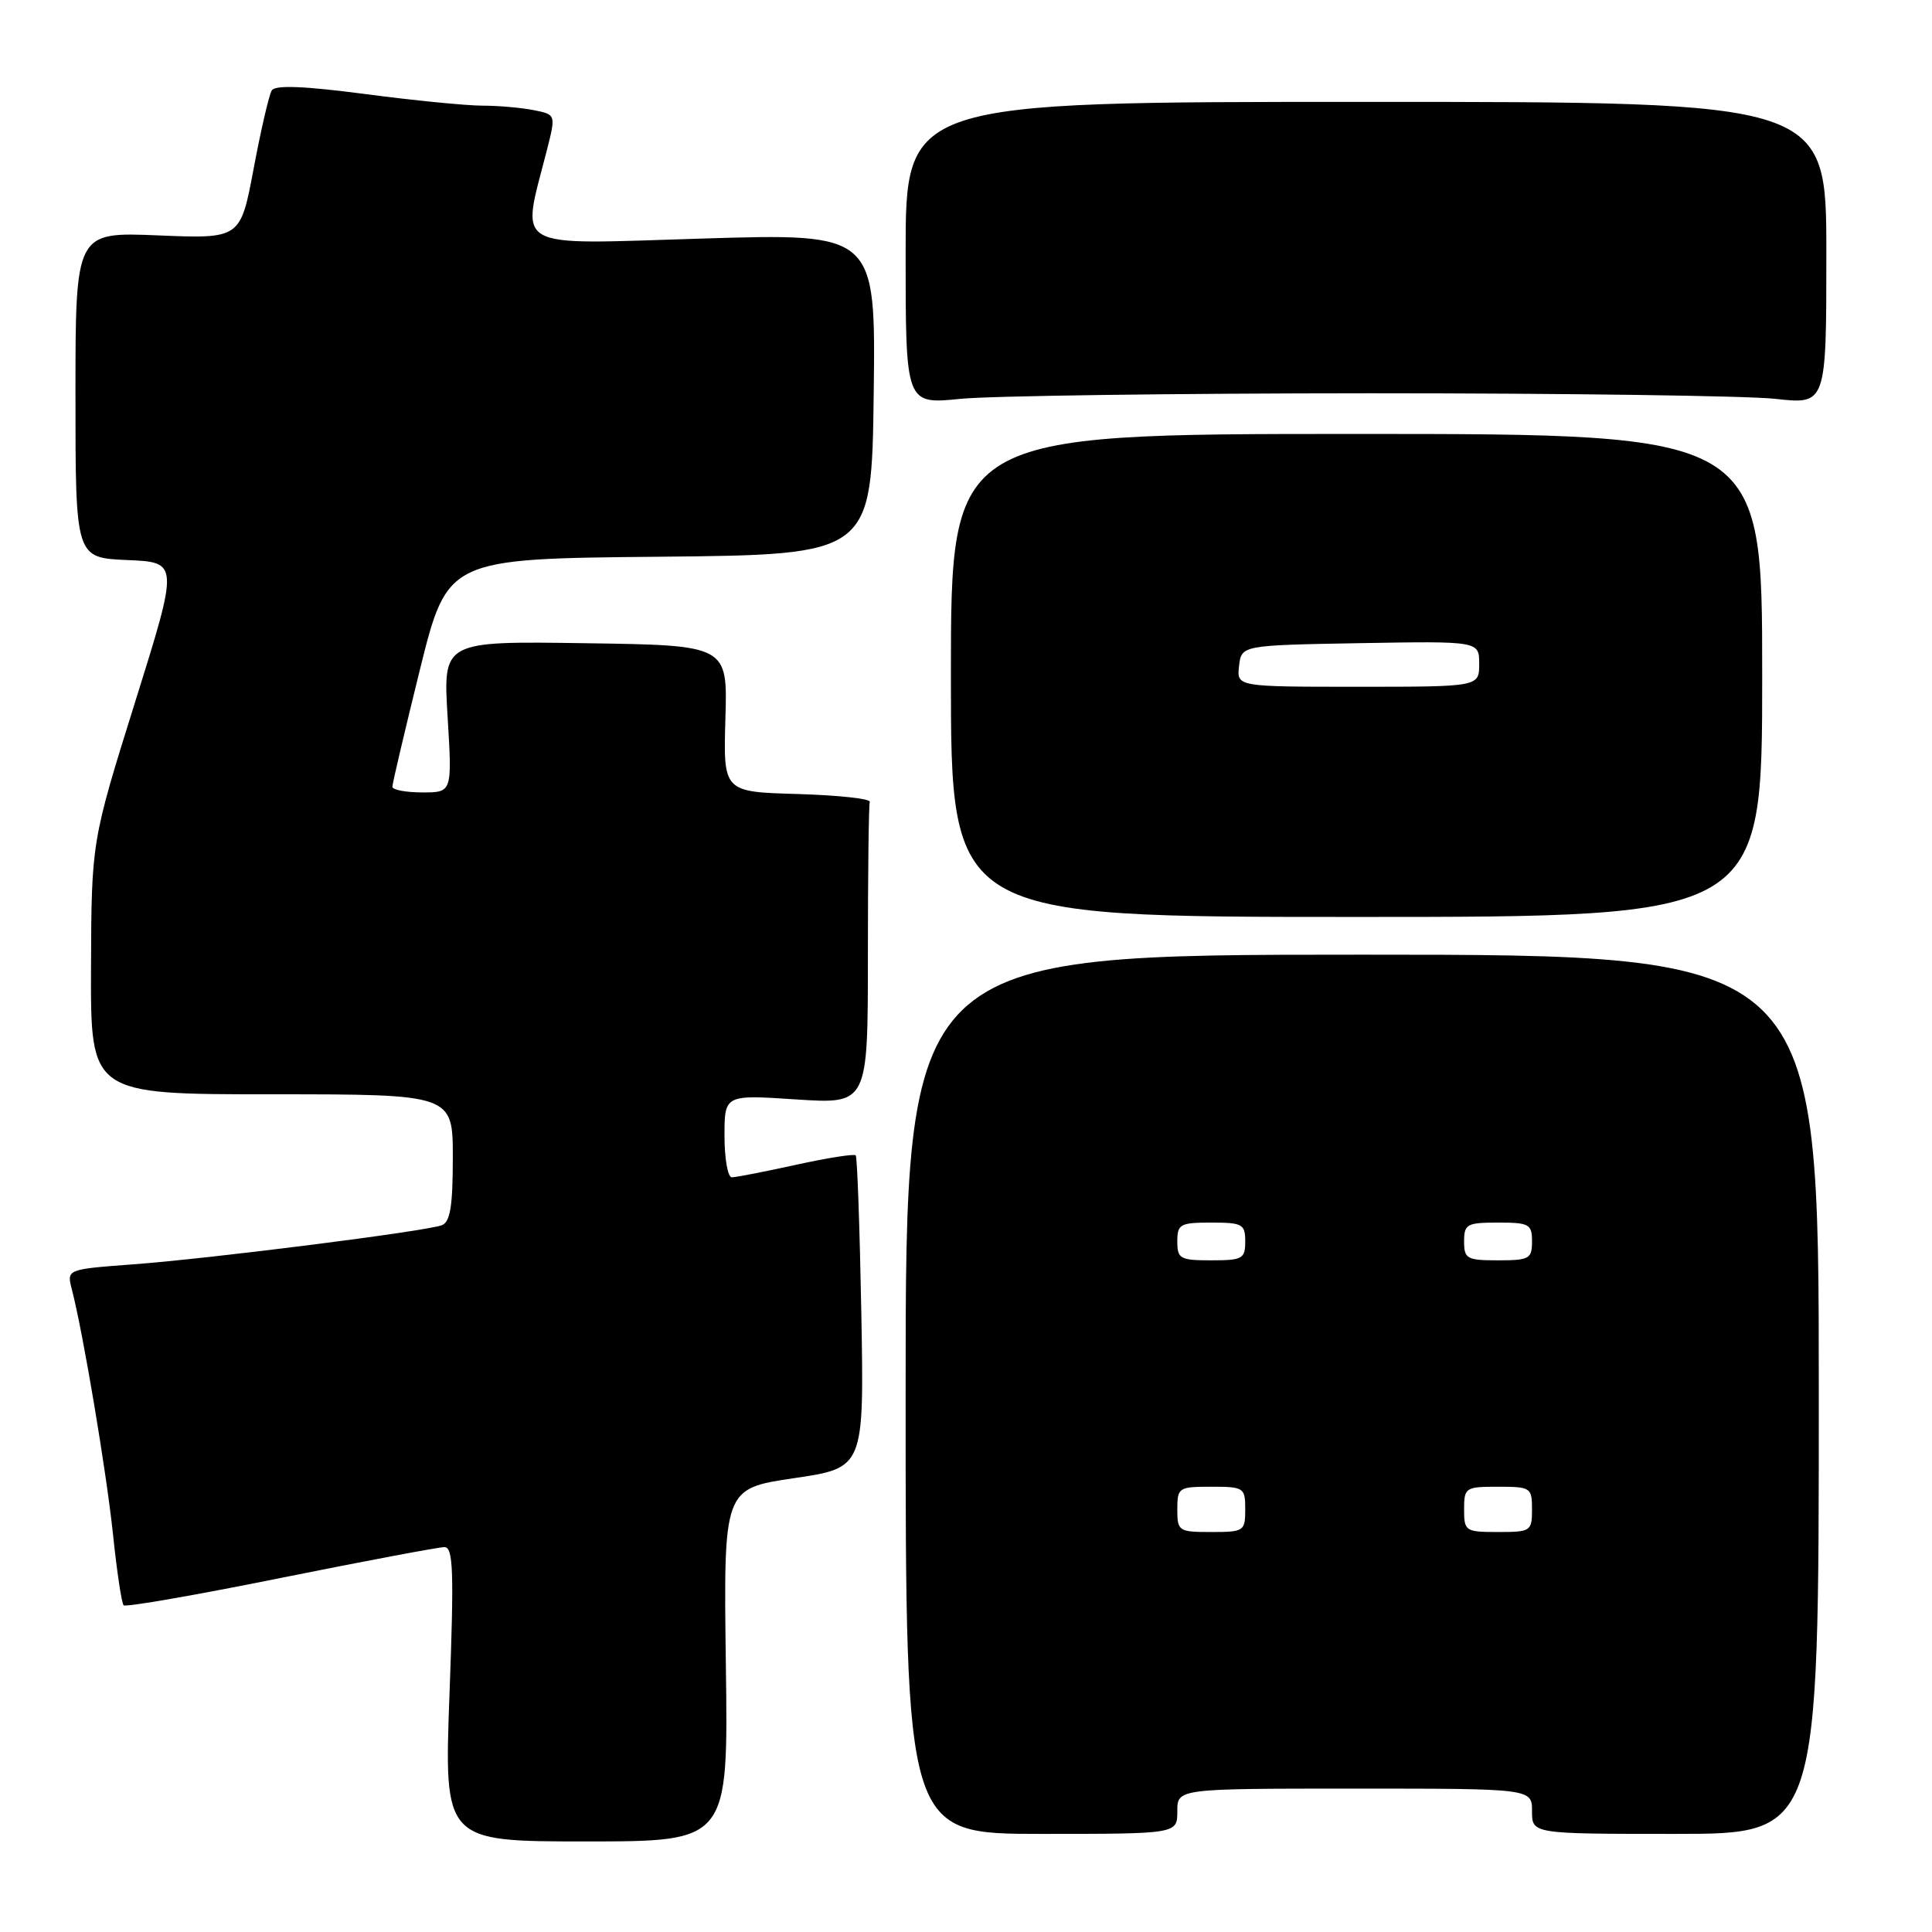 <?xml version="1.0" encoding="UTF-8" standalone="no"?>
<!DOCTYPE svg PUBLIC "-//W3C//DTD SVG 1.1//EN" "http://www.w3.org/Graphics/SVG/1.1/DTD/svg11.dtd" >
<svg xmlns="http://www.w3.org/2000/svg" xmlns:xlink="http://www.w3.org/1999/xlink" version="1.1" viewBox="0 0 256 256">
 <g >
 <path fill="currentColor"
d=" M 96.18 220.63 C 95.87 197.25 95.87 197.25 105.18 195.87 C 114.50 194.50 114.50 194.50 114.13 174.00 C 113.92 162.72 113.59 153.32 113.39 153.09 C 113.18 152.87 109.63 153.43 105.48 154.34 C 101.34 155.25 97.51 156.00 96.97 156.00 C 96.44 156.00 96.00 153.54 96.00 150.53 C 96.00 145.05 96.00 145.05 105.50 145.68 C 115.00 146.30 115.00 146.30 115.00 126.65 C 115.00 115.84 115.11 106.66 115.25 106.25 C 115.39 105.84 111.08 105.37 105.67 105.21 C 95.84 104.93 95.84 104.93 96.12 95.21 C 96.41 85.50 96.41 85.50 77.55 85.23 C 58.70 84.95 58.70 84.95 59.31 94.98 C 59.92 105.00 59.92 105.00 55.96 105.00 C 53.78 105.00 52.00 104.66 51.99 104.25 C 51.99 103.84 53.63 96.87 55.63 88.77 C 59.29 74.03 59.29 74.03 87.39 73.77 C 115.50 73.50 115.50 73.50 115.77 52.20 C 116.04 30.91 116.04 30.91 93.06 31.61 C 67.38 32.39 69.05 33.34 72.48 19.84 C 73.66 15.18 73.66 15.18 70.70 14.59 C 69.08 14.27 66.03 14.00 63.93 14.00 C 61.82 14.00 54.83 13.31 48.38 12.46 C 40.28 11.40 36.46 11.25 36.01 11.98 C 35.65 12.56 34.57 17.22 33.61 22.34 C 31.86 31.64 31.86 31.64 20.93 31.19 C 10.00 30.74 10.00 30.74 10.00 52.33 C 10.00 73.91 10.00 73.91 16.85 74.21 C 23.70 74.50 23.70 74.50 17.91 93.00 C 12.12 111.50 12.12 111.50 12.06 128.25 C 12.00 145.00 12.00 145.00 36.00 145.00 C 60.00 145.00 60.00 145.00 60.00 153.39 C 60.00 159.83 59.66 161.92 58.54 162.35 C 56.44 163.15 28.08 166.75 17.67 167.53 C 8.83 168.19 8.83 168.19 9.52 170.85 C 11.03 176.68 14.10 195.01 14.98 203.37 C 15.49 208.25 16.12 212.45 16.38 212.71 C 16.64 212.98 26.00 211.35 37.18 209.09 C 48.36 206.84 58.13 205.00 58.89 205.00 C 60.06 205.00 60.17 208.16 59.56 224.50 C 58.84 244.00 58.84 244.00 77.67 244.00 C 96.50 244.00 96.50 244.00 96.18 220.63 Z  M 156.00 240.00 C 156.00 237.00 156.00 237.00 179.50 237.00 C 203.00 237.00 203.00 237.00 203.00 240.00 C 203.00 243.00 203.00 243.00 222.00 243.00 C 241.00 243.00 241.00 243.00 241.00 184.75 C 241.00 126.50 241.00 126.50 180.50 126.50 C 120.00 126.50 120.00 126.50 120.00 184.75 C 120.00 243.00 120.00 243.00 138.00 243.00 C 156.00 243.00 156.00 243.00 156.00 240.00 Z  M 233.50 89.50 C 233.50 57.50 233.50 57.50 179.75 57.50 C 126.00 57.50 126.00 57.50 126.00 89.50 C 126.00 121.50 126.00 121.50 179.75 121.50 C 233.50 121.50 233.50 121.50 233.50 89.50 Z  M 181.50 52.11 C 207.35 52.11 231.54 52.44 235.25 52.85 C 242.00 53.60 242.00 53.60 242.00 33.55 C 242.00 13.50 242.00 13.50 181.00 13.50 C 120.00 13.50 120.00 13.50 120.00 33.54 C 120.00 53.58 120.00 53.58 127.25 52.85 C 131.24 52.45 155.65 52.12 181.50 52.11 Z  M 156.00 200.00 C 156.00 197.11 156.17 197.00 160.50 197.00 C 164.83 197.00 165.00 197.11 165.00 200.00 C 165.00 202.89 164.83 203.00 160.50 203.00 C 156.17 203.00 156.00 202.89 156.00 200.00 Z  M 194.00 200.00 C 194.00 197.11 194.17 197.00 198.50 197.00 C 202.83 197.00 203.00 197.11 203.00 200.00 C 203.00 202.89 202.83 203.00 198.50 203.00 C 194.17 203.00 194.00 202.89 194.00 200.00 Z  M 156.00 164.50 C 156.00 162.20 156.37 162.00 160.50 162.00 C 164.63 162.00 165.00 162.20 165.00 164.50 C 165.00 166.80 164.63 167.00 160.50 167.00 C 156.37 167.00 156.00 166.80 156.00 164.50 Z  M 194.00 164.50 C 194.00 162.20 194.37 162.00 198.50 162.00 C 202.63 162.00 203.00 162.20 203.00 164.50 C 203.00 166.80 202.63 167.00 198.50 167.00 C 194.37 167.00 194.00 166.80 194.00 164.50 Z  M 164.18 88.25 C 164.50 85.50 164.50 85.50 180.25 85.22 C 196.00 84.95 196.00 84.95 196.00 87.97 C 196.00 91.00 196.00 91.00 179.93 91.00 C 163.87 91.00 163.87 91.00 164.18 88.25 Z "/>
</g>
</svg>